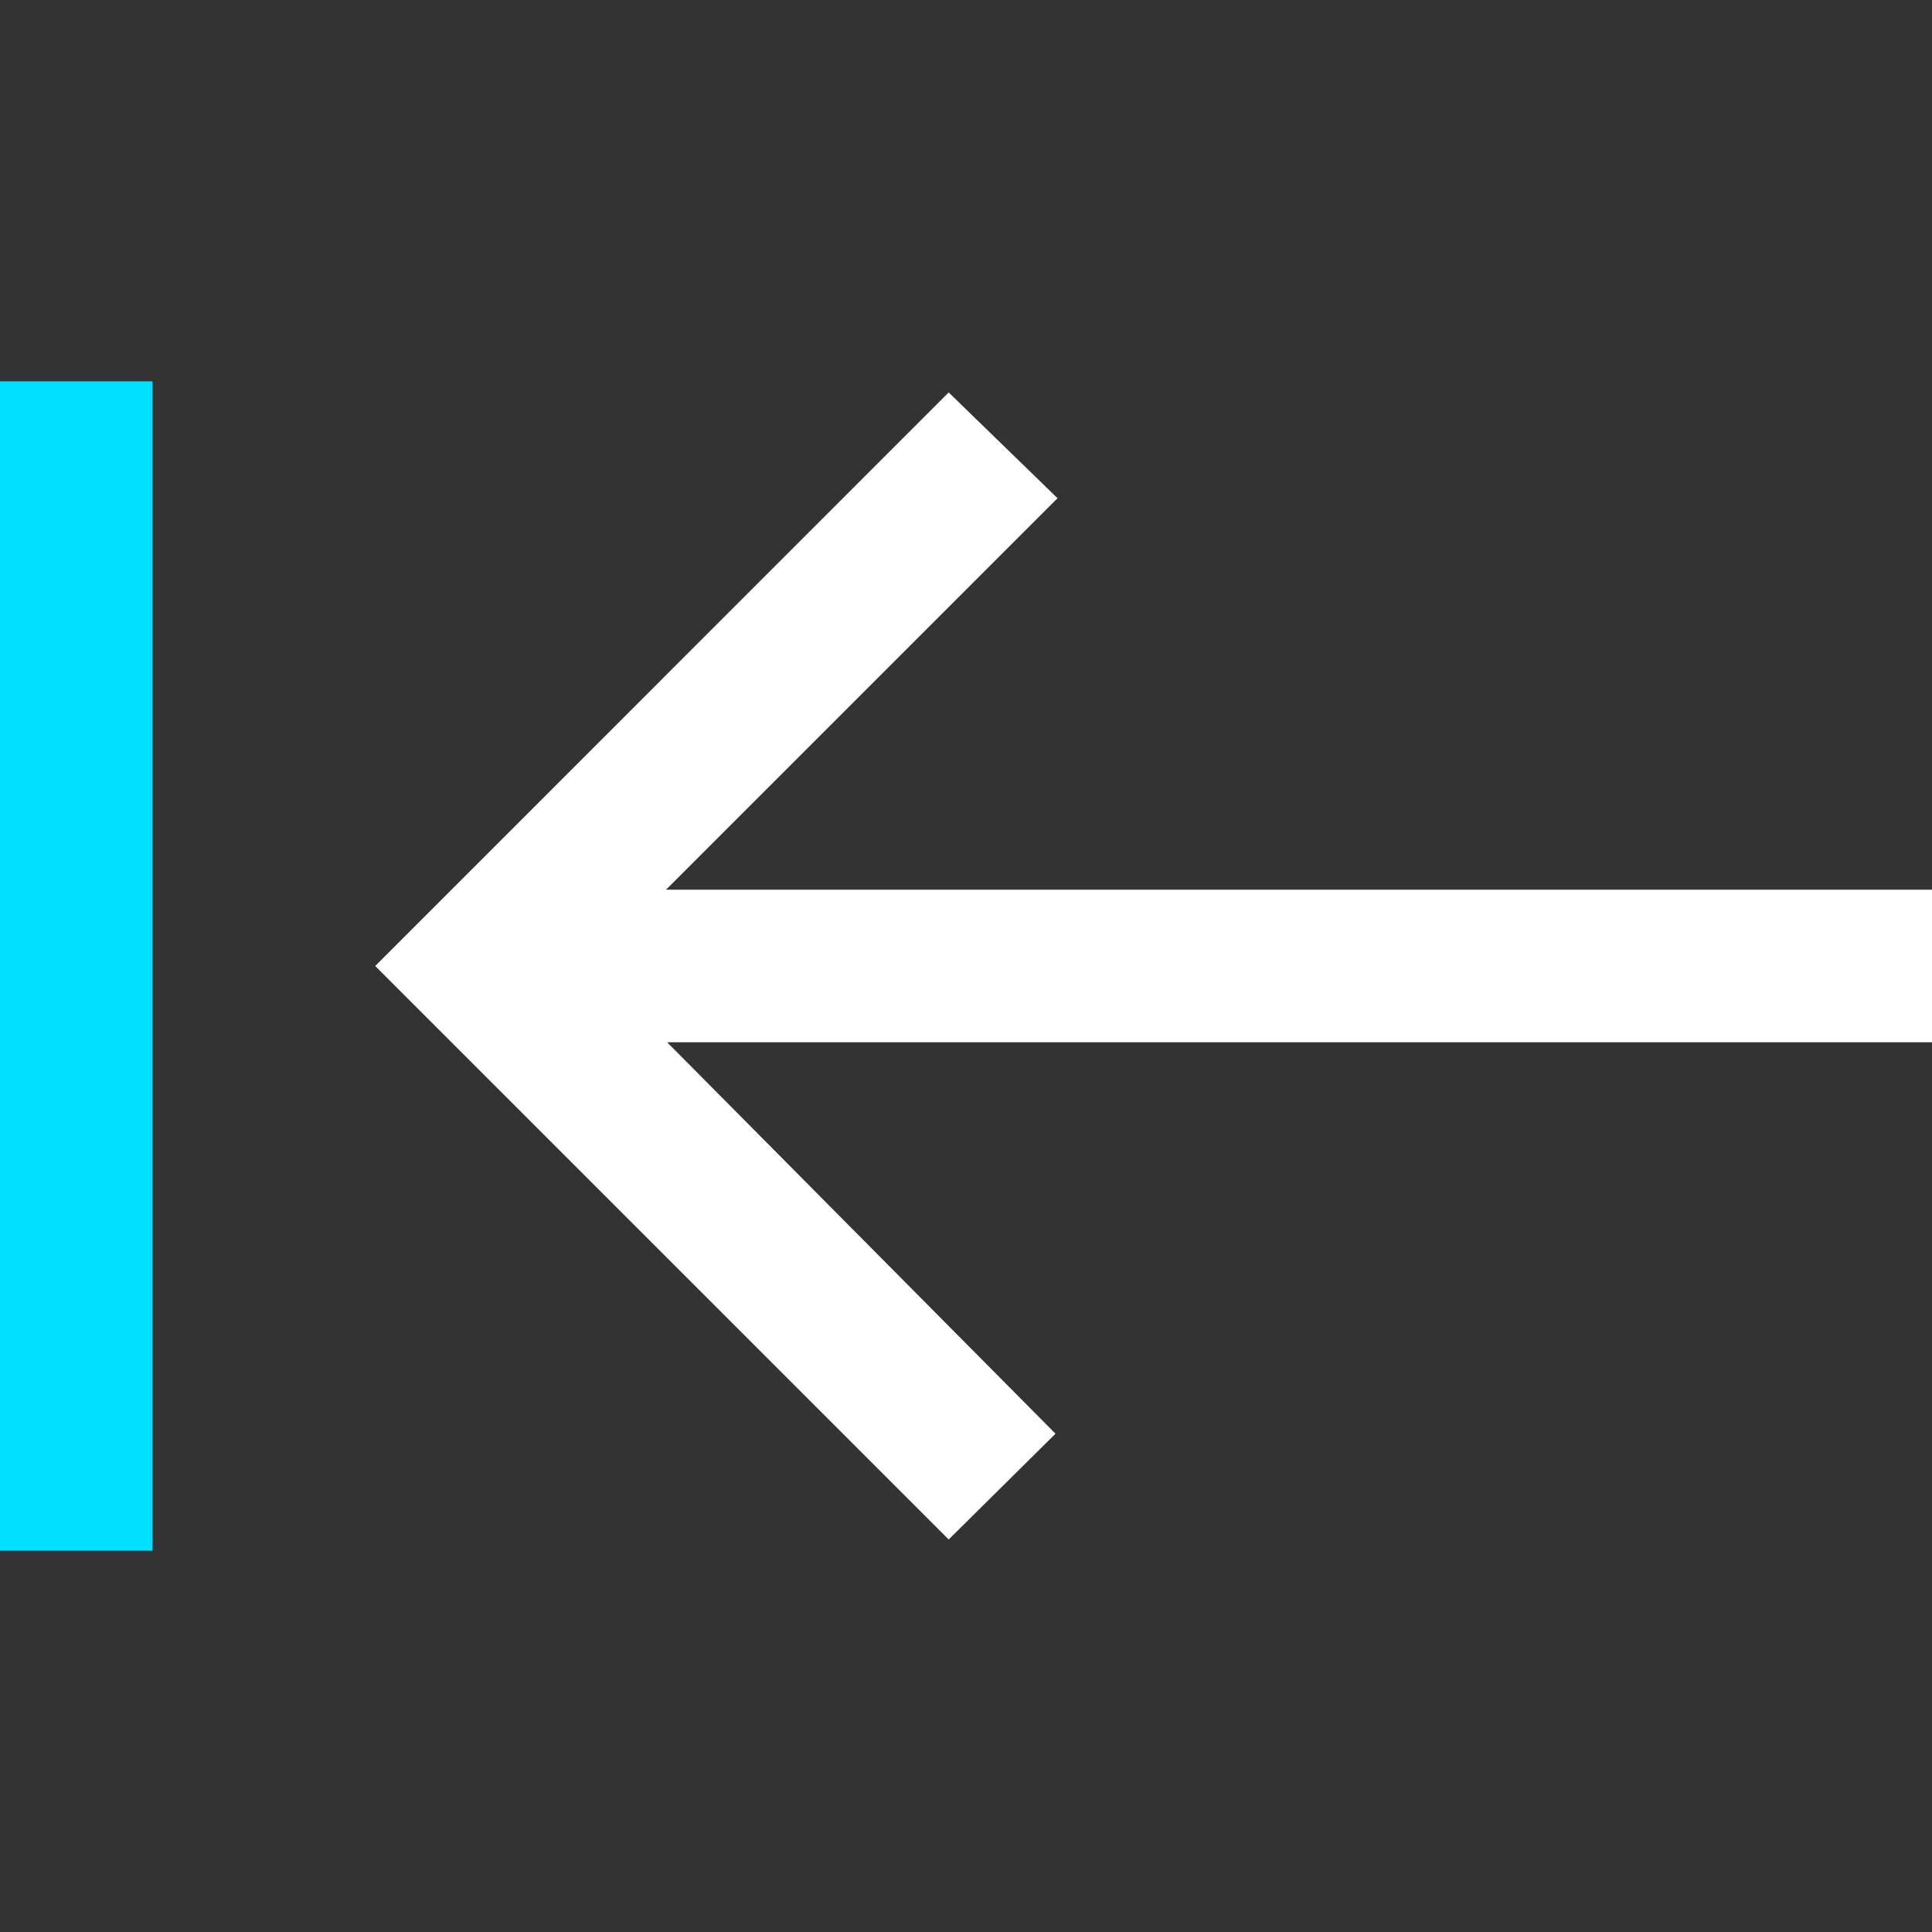 <svg xmlns="http://www.w3.org/2000/svg" xmlns:xlink="http://www.w3.org/1999/xlink" width="24" height="24" viewBox="0 0 24 24">
  <rect x="0" y="0" width="24" height="24" fill="#333333" stroke="none"/>
  <defs>
    <clipPath id="clip-path">
      <rect id="사각형_1344" data-name="사각형 1344" width="24" height="24" transform="translate(355 128)" fill="#fff"/>
    </clipPath>
  </defs>
  <g id="Deposit" transform="translate(-355 -128)" clip-path="url(#clip-path)">
    <g id="레이어_1" data-name="레이어 1" transform="translate(355 132.737)">
      <g id="그룹_429" data-name="그룹 429">
        <path id="패스_721" data-name="패스 721" d="M16.876.139,15.549,1.453l4.825,4.863H4.661V8.211H20.387l-4.863,4.863,1.352,1.314L24,7.263Z" transform="translate(28.661 14.526) rotate(180)" fill="#fff"/>
        <rect id="사각형_1356" data-name="사각형 1356" width="1.895" height="14.526" fill="#00e0ff"/>
      </g>
    </g>
  </g>
</svg>

